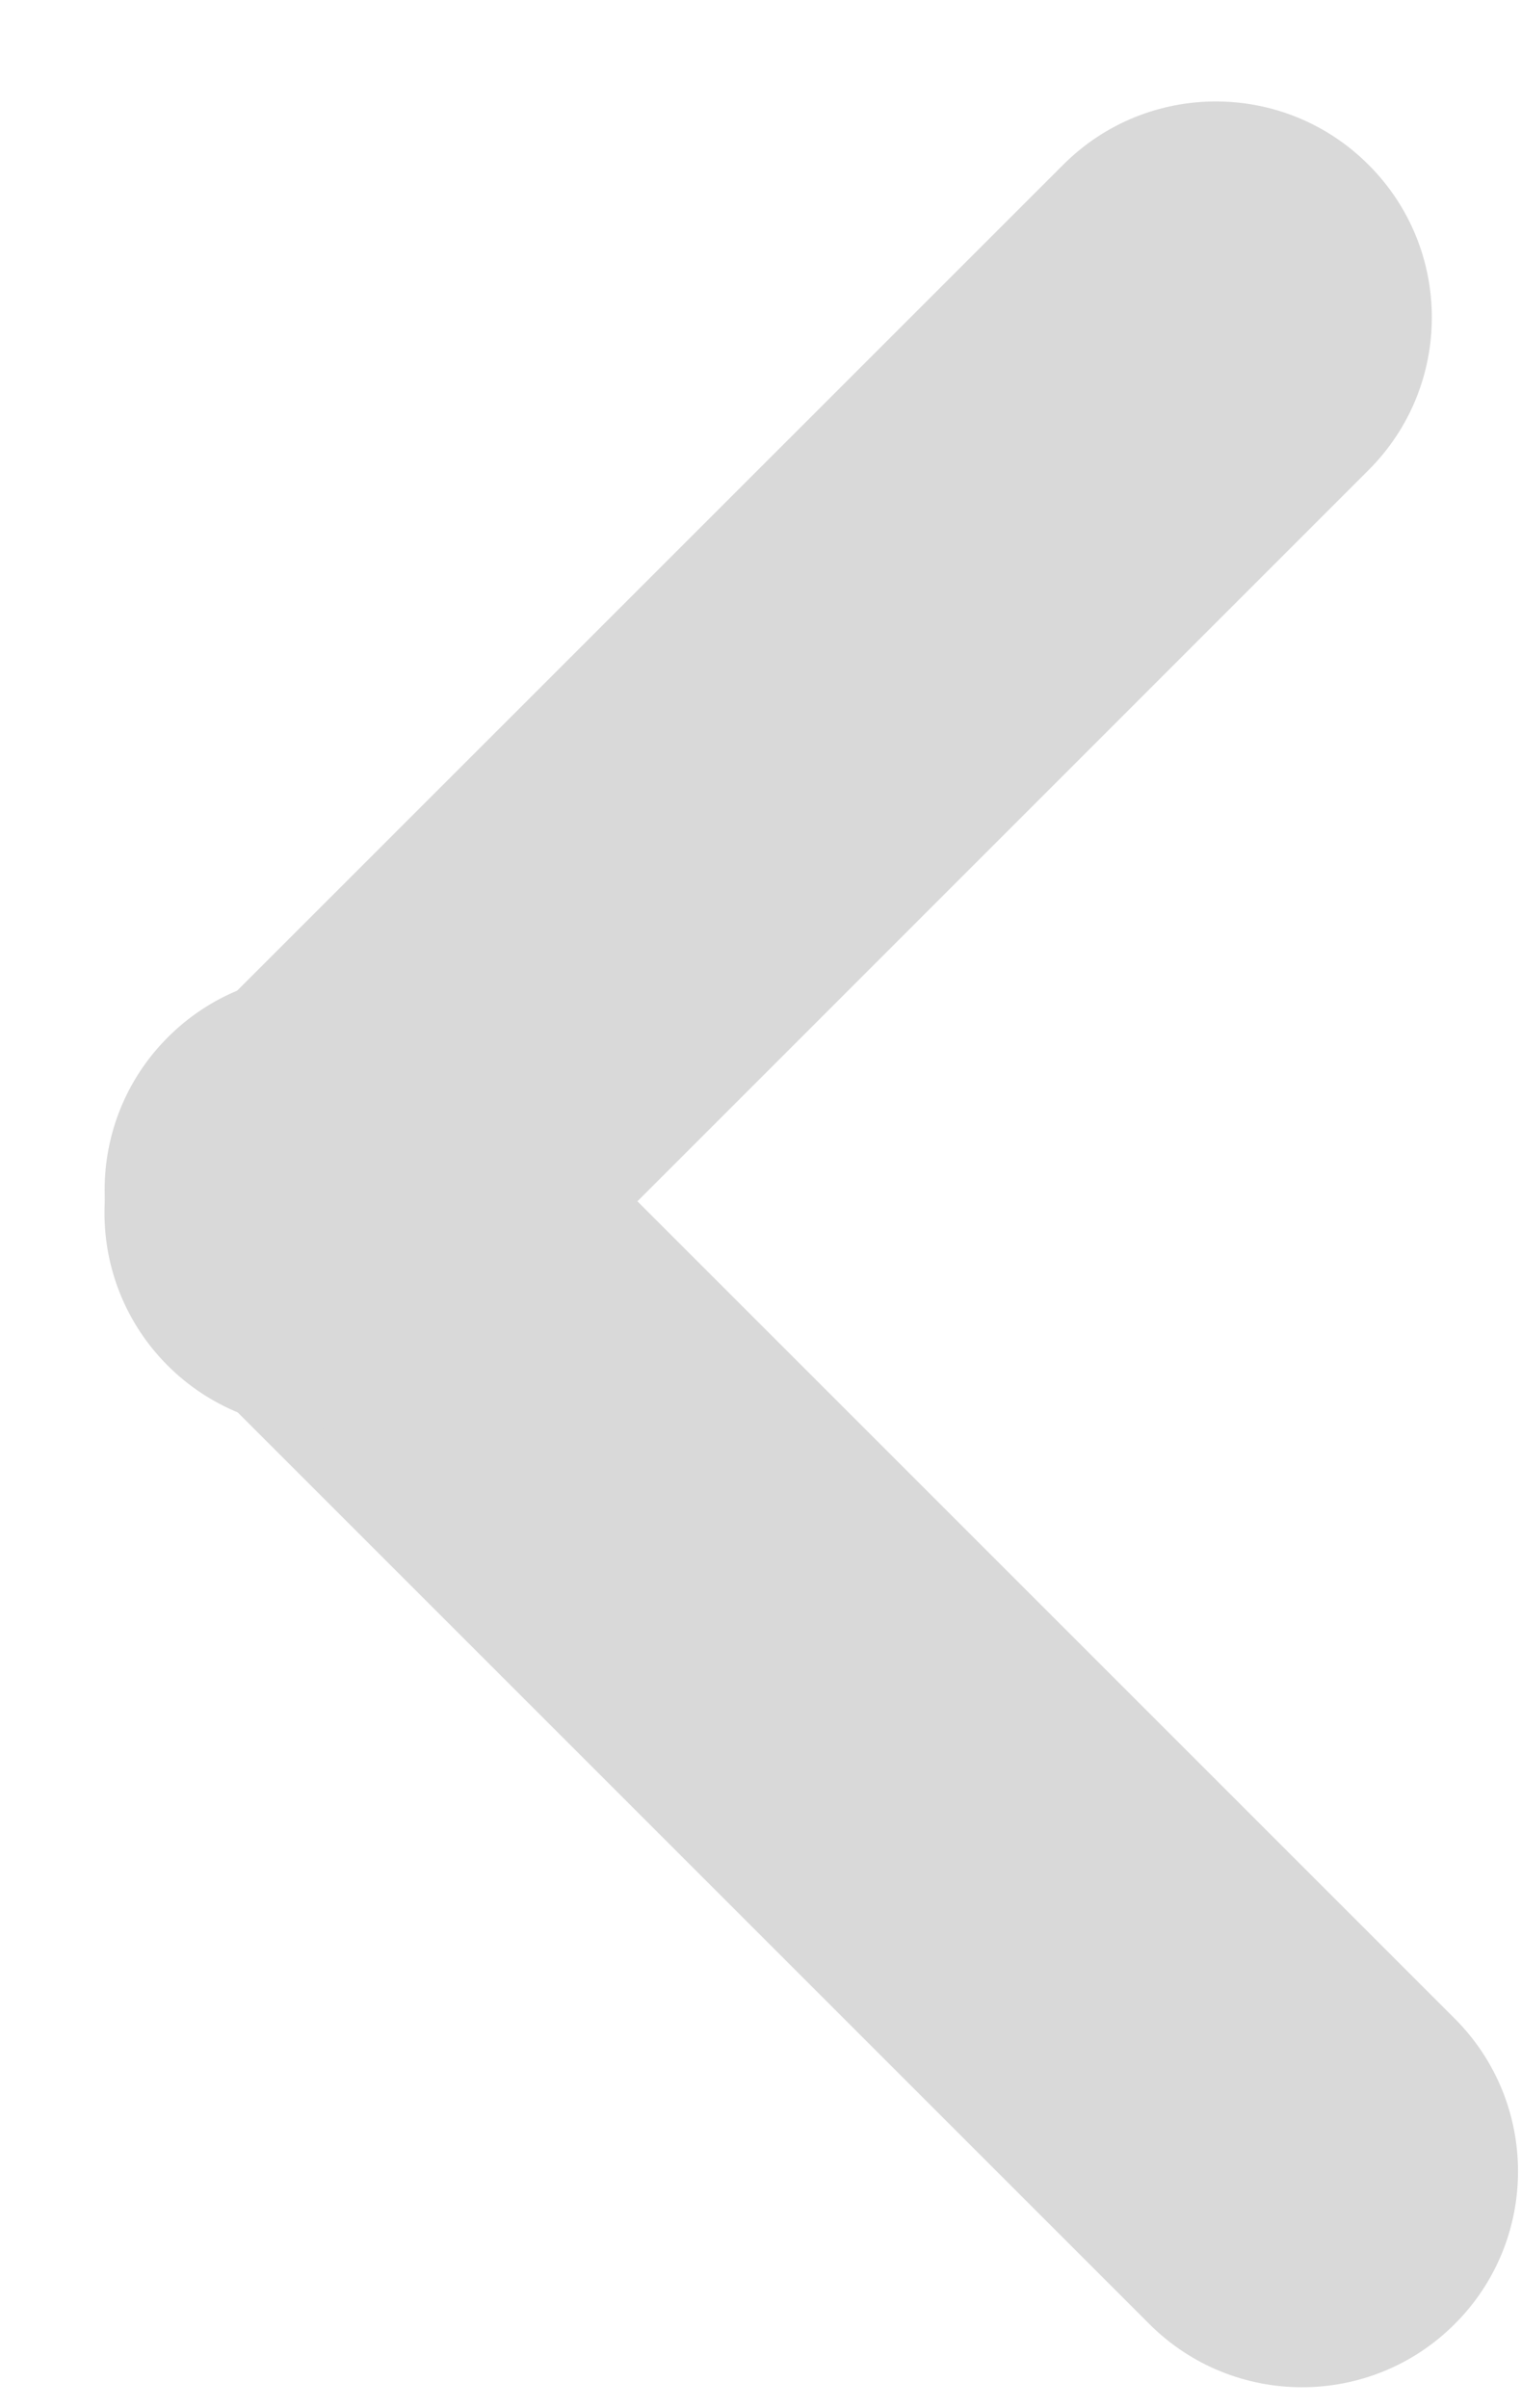 <svg width="12" height="19" viewBox="0 0 12 19" fill="none" xmlns="http://www.w3.org/2000/svg">
<path d="M1.325 8.183C1.99 7.518 3.069 7.518 3.734 8.183L11.477 15.926C12.143 16.592 12.143 17.671 11.477 18.336C10.812 19.001 9.733 19.001 9.068 18.336L1.325 10.593C0.659 9.927 0.659 8.848 1.325 8.183Z" fill="#D9D9D9"/>
<path d="M10.797 1.3C11.463 1.965 11.463 3.044 10.797 3.709L3.733 10.774C3.067 11.439 1.989 11.439 1.323 10.774C0.658 10.108 0.658 9.03 1.323 8.364L8.388 1.3C9.053 0.634 10.132 0.634 10.797 1.3Z" fill="#D9D9D9"/>
</svg>
